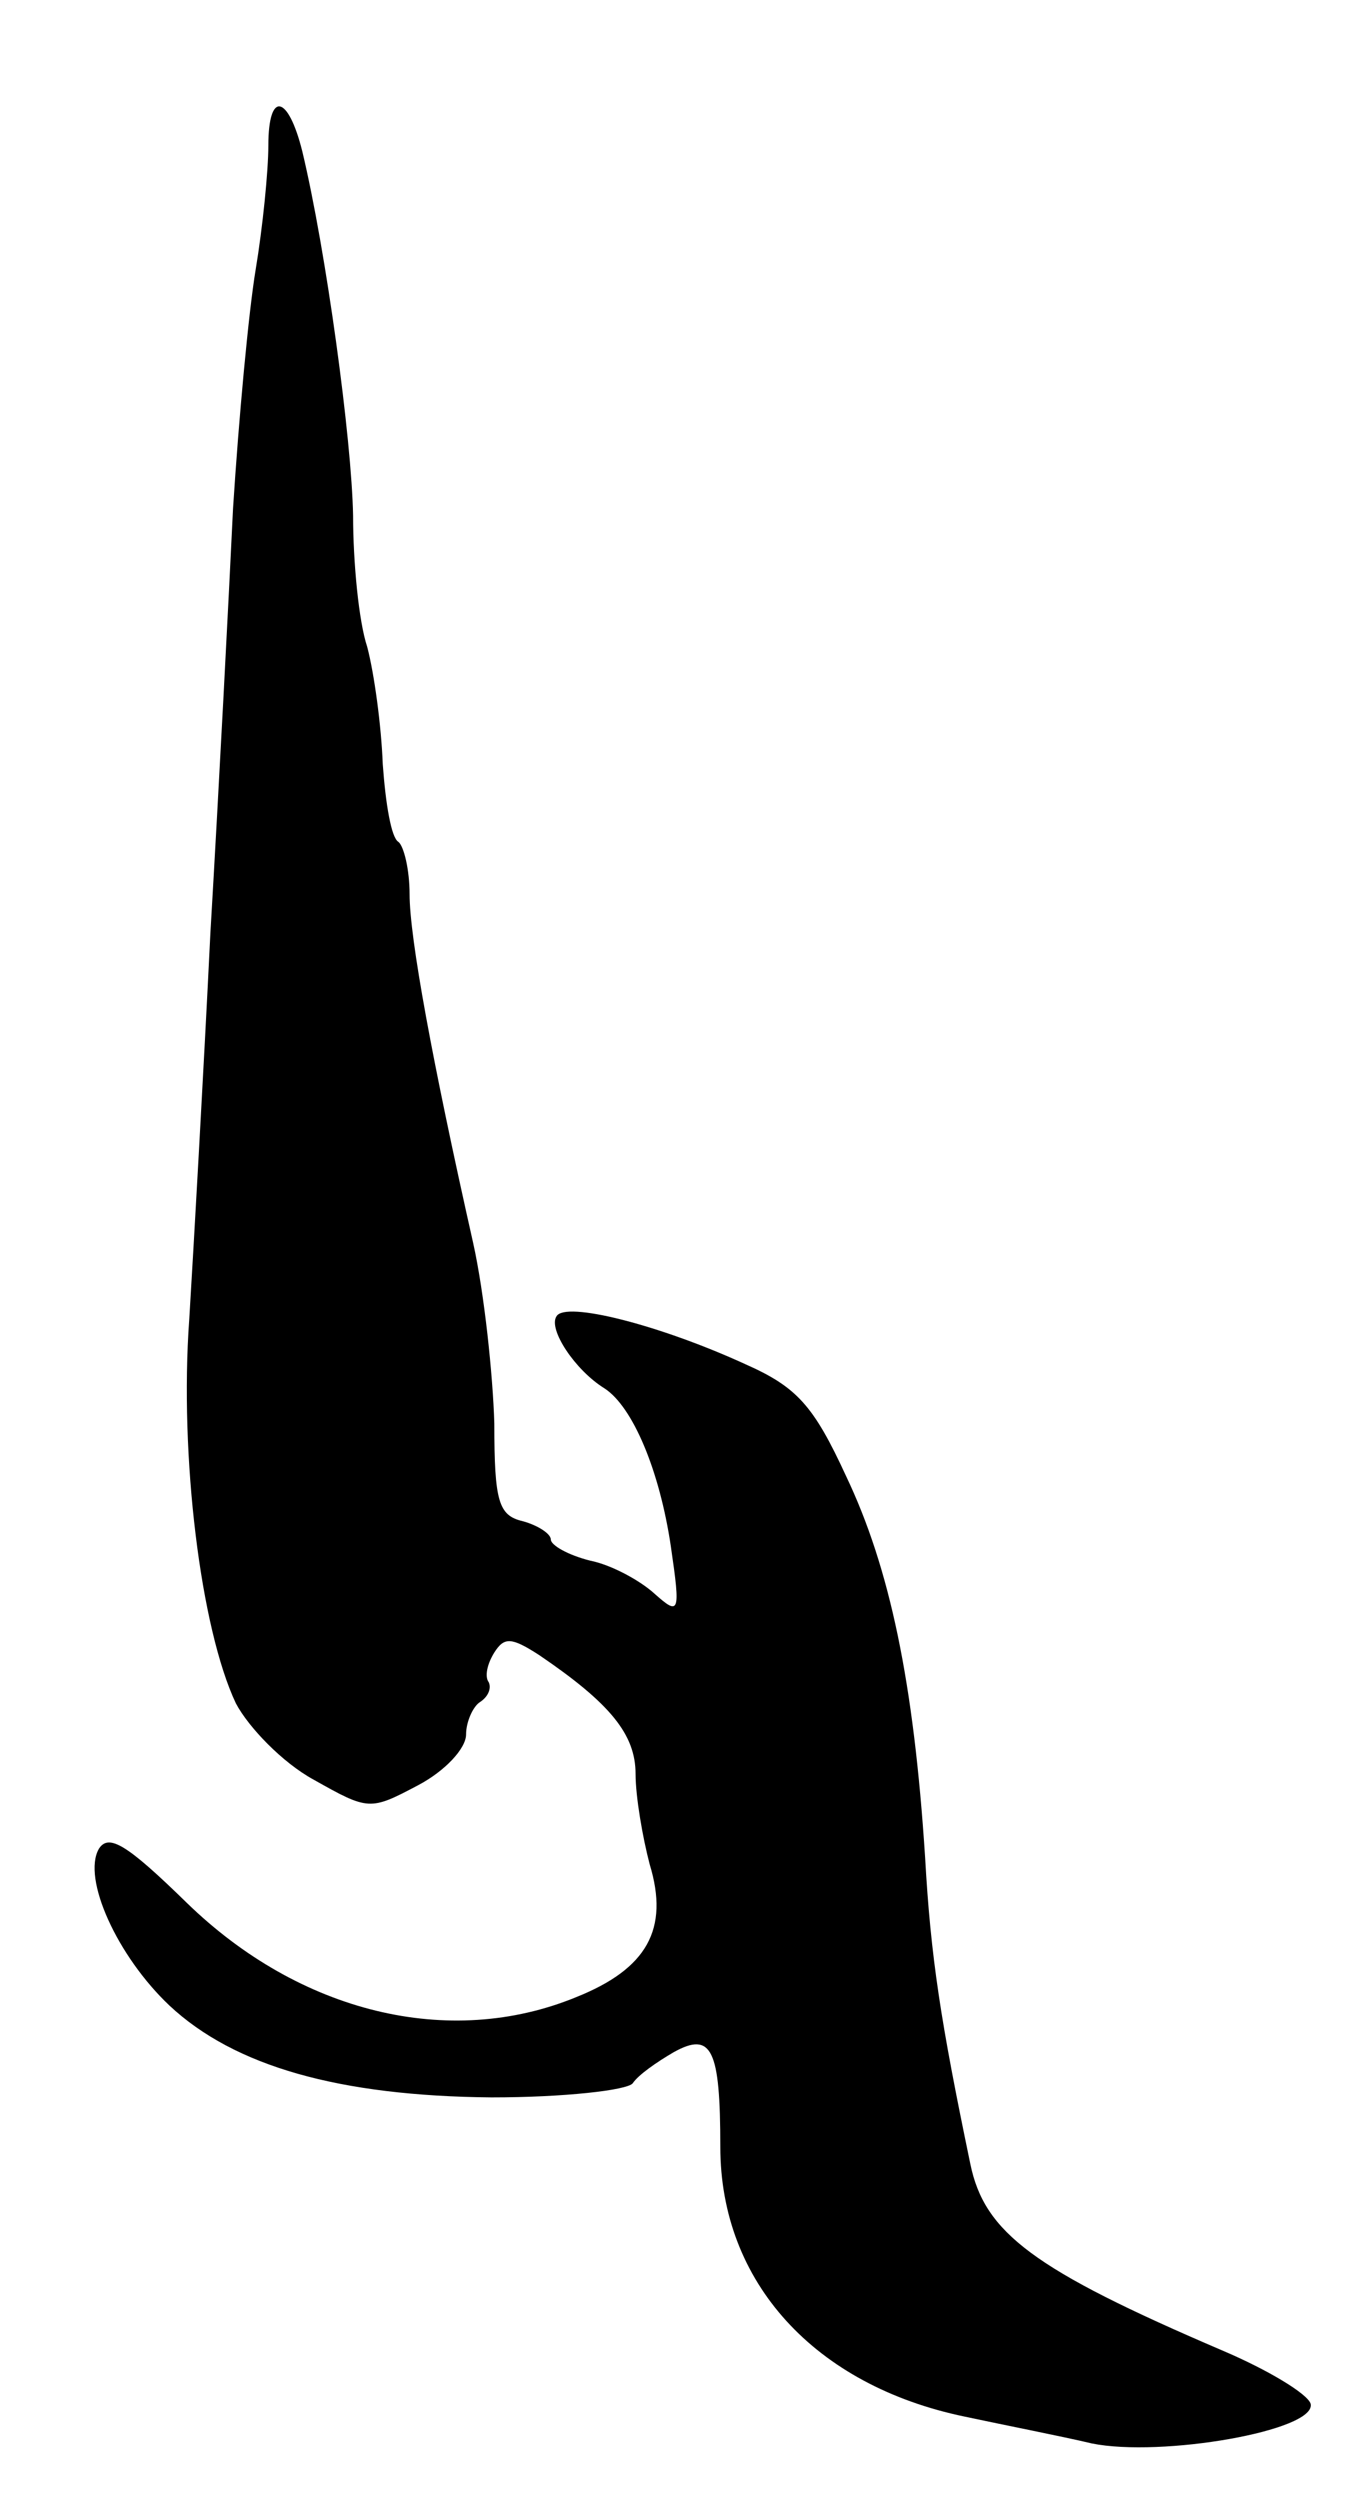 <svg version="1.0" xmlns="http://www.w3.org/2000/svg"
 width="97pt" height="177pt" viewBox="0 0 97 177"
 preserveAspectRatio="xMidYMid meet">
<g transform="translate(0,177) scale(0.1,-0.1)"
fill="#000000" stroke="none">
<path d="M190 1667 c0 -18 -4 -58 -9 -88 -5 -30 -12 -106 -16 -169 -3 -63 -10
-198 -16 -300 -5 -102 -12 -225 -15 -274 -7 -97 8 -219 33 -272 9 -17 33 -42
55 -54 39 -22 40 -22 74 -4 19 10 34 26 34 36 0 9 5 20 10 23 6 4 8 10 6 14
-3 4 -1 13 4 21 7 11 12 11 32 -2 50 -34 68 -56 68 -84 0 -16 5 -45 10 -64 14
-46 -2 -74 -52 -94 -90 -37 -196 -11 -276 67 -42 41 -55 49 -62 38 -12 -21 13
-76 50 -111 46 -43 120 -64 228 -65 51 0 96 5 100 10 4 6 17 15 29 22 27 15
33 2 33 -67 0 -96 67 -169 173 -191 28 -6 69 -14 90 -19 49 -10 159 9 155 28
-2 7 -30 24 -63 38 -133 57 -168 83 -178 132 -21 101 -28 146 -32 217 -8 124
-25 205 -56 270 -23 50 -35 63 -71 79 -61 28 -128 45 -134 34 -6 -9 13 -38 34
-51 20 -13 39 -58 47 -112 7 -48 6 -49 -12 -33 -10 9 -30 20 -45 23 -16 4 -28
11 -28 15 0 4 -9 10 -20 13 -17 4 -20 14 -20 69 -1 34 -7 92 -15 128 -29 129
-45 216 -45 247 0 17 -4 34 -8 37 -5 3 -9 27 -11 55 -1 27 -6 64 -11 83 -6 18
-10 60 -10 93 -1 54 -19 187 -36 258 -10 40 -24 43 -24 4z"/>
</g>
</svg>
